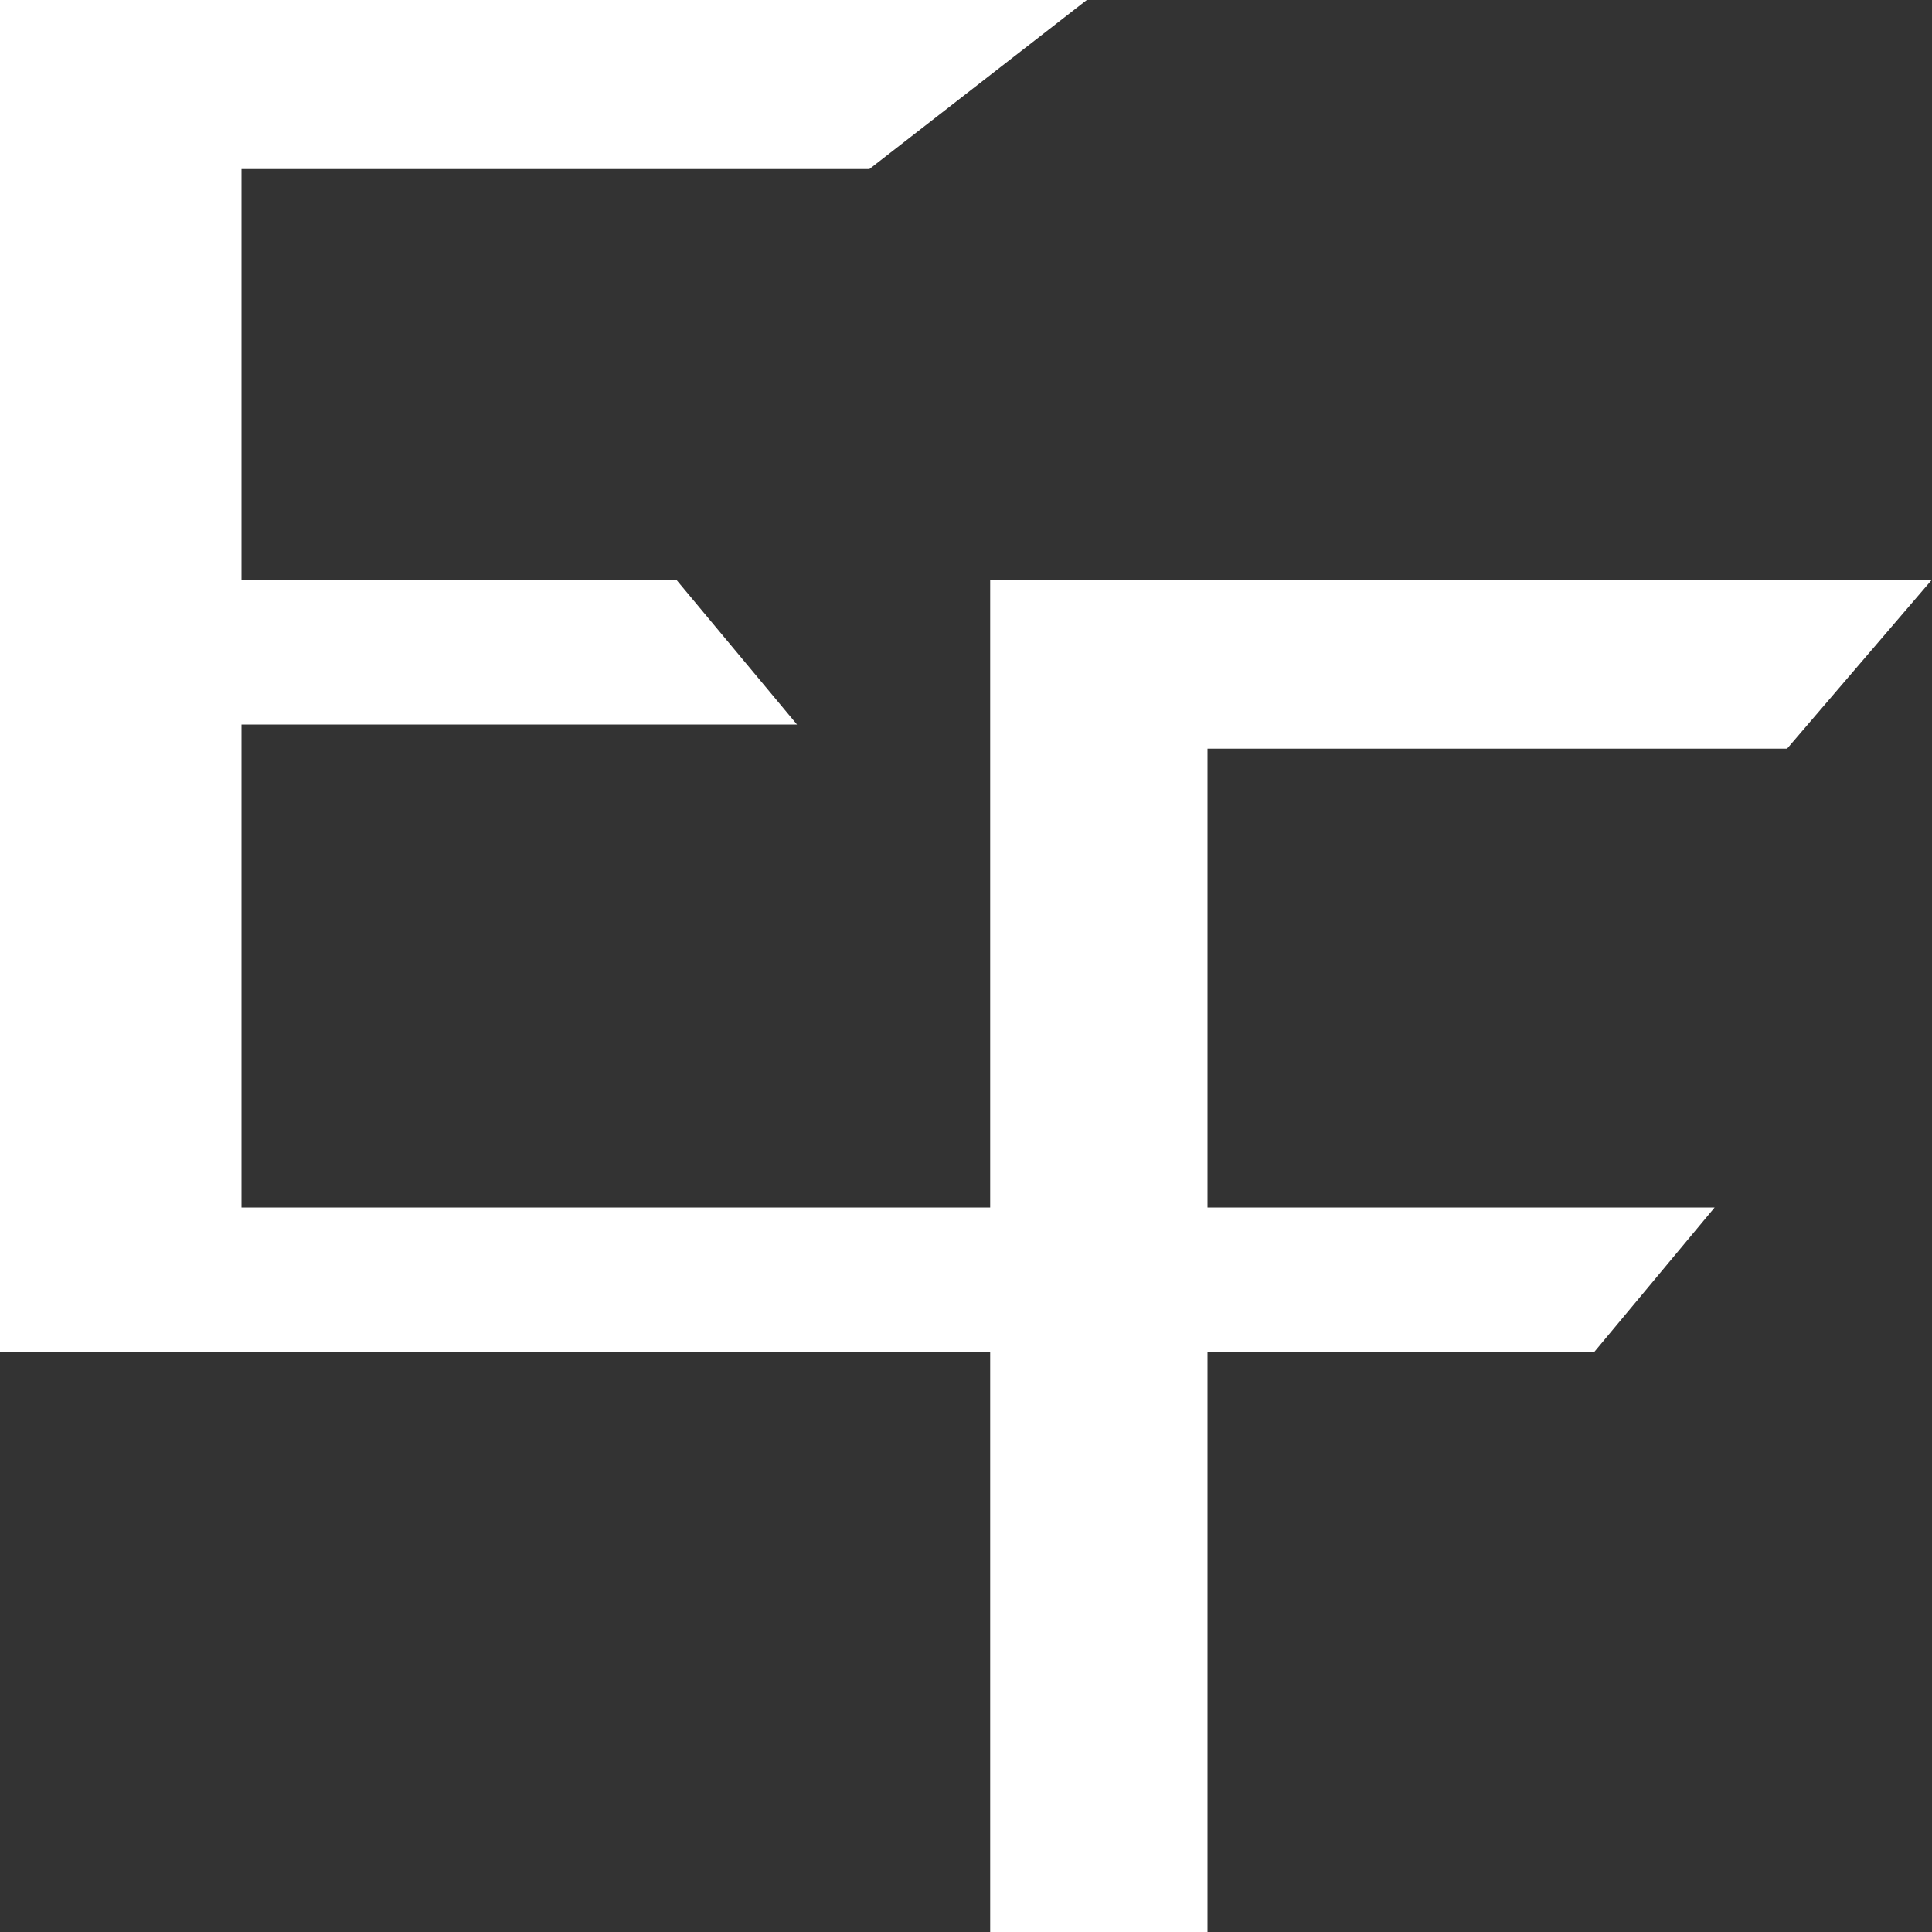 <svg width="35" height="35" viewBox="0 0 35 35" fill="none" xmlns="http://www.w3.org/2000/svg">
<rect x="0" y="0" width="35" height="35" fill="#333333" stroke="none"/>
<g id="Group 126">
<path id="Vector 268" d="M32.375 13.562H21.875V35H17.938V10.5H35L32.375 13.562Z" fill="white"/>
<path id="Vector 264" d="M19.688 0H0V24.5H28.875L31.062 21.875H4.375V13.125H14.438L12.25 10.5H4.375V3.062H15.75L19.688 0Z" fill="white"/>
</g>
</svg>
